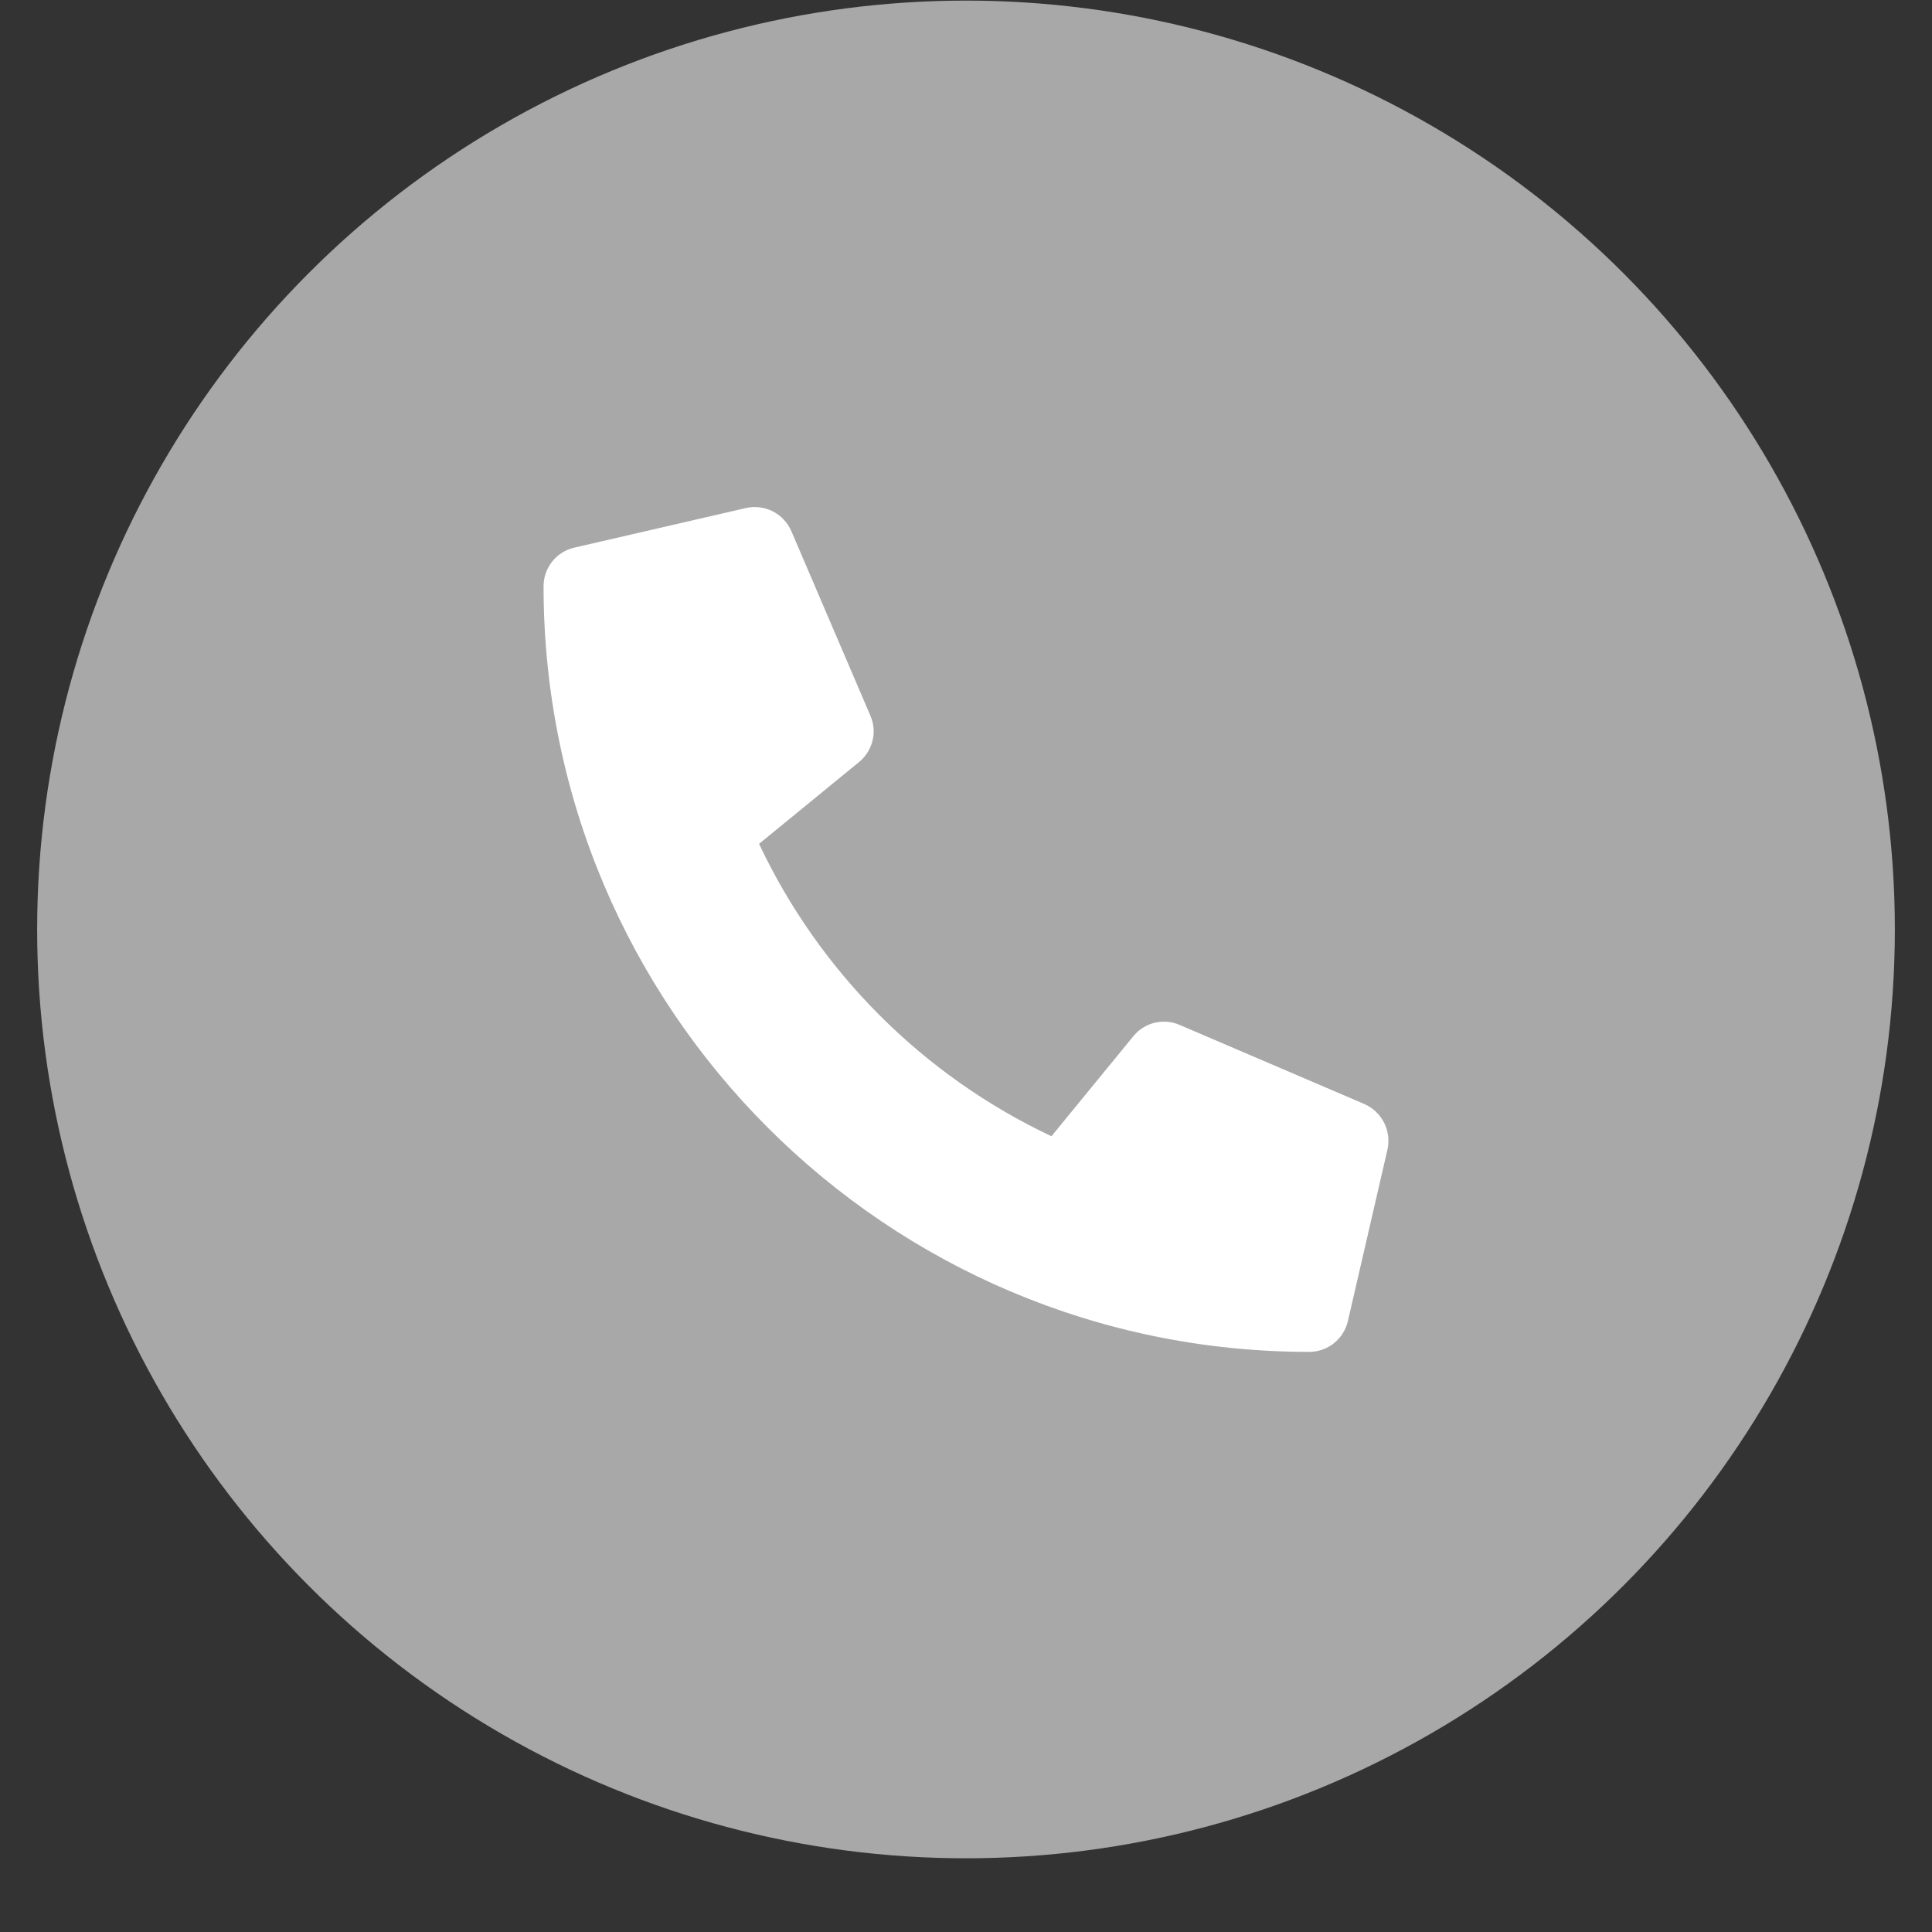<svg width="26" height="26" viewBox="0 0 26 26" fill="none" xmlns="http://www.w3.org/2000/svg">
<rect x="0" y="0" width="26" height="26" fill="#333333" stroke="none"/>
<circle cx="13" cy="12.508" r="12.5" fill="#A8A8A8"/>
<path d="M18.36 14.857L15.873 13.792C15.767 13.746 15.649 13.737 15.537 13.764C15.425 13.792 15.325 13.855 15.252 13.945L14.15 15.291C12.422 14.476 11.03 13.084 10.215 11.356L11.561 10.255C11.651 10.181 11.714 10.081 11.742 9.969C11.77 9.857 11.76 9.739 11.714 9.633L10.649 7.146C10.598 7.031 10.51 6.938 10.399 6.881C10.287 6.825 10.16 6.809 10.038 6.837L7.728 7.37C7.611 7.397 7.506 7.463 7.431 7.557C7.356 7.652 7.315 7.769 7.315 7.889C7.315 13.585 11.932 18.193 17.619 18.193C17.739 18.193 17.857 18.152 17.951 18.077C18.045 18.002 18.111 17.897 18.139 17.78L18.672 15.47C18.699 15.348 18.683 15.22 18.626 15.108C18.569 14.996 18.475 14.908 18.36 14.857Z" fill="white"/>
</svg>
